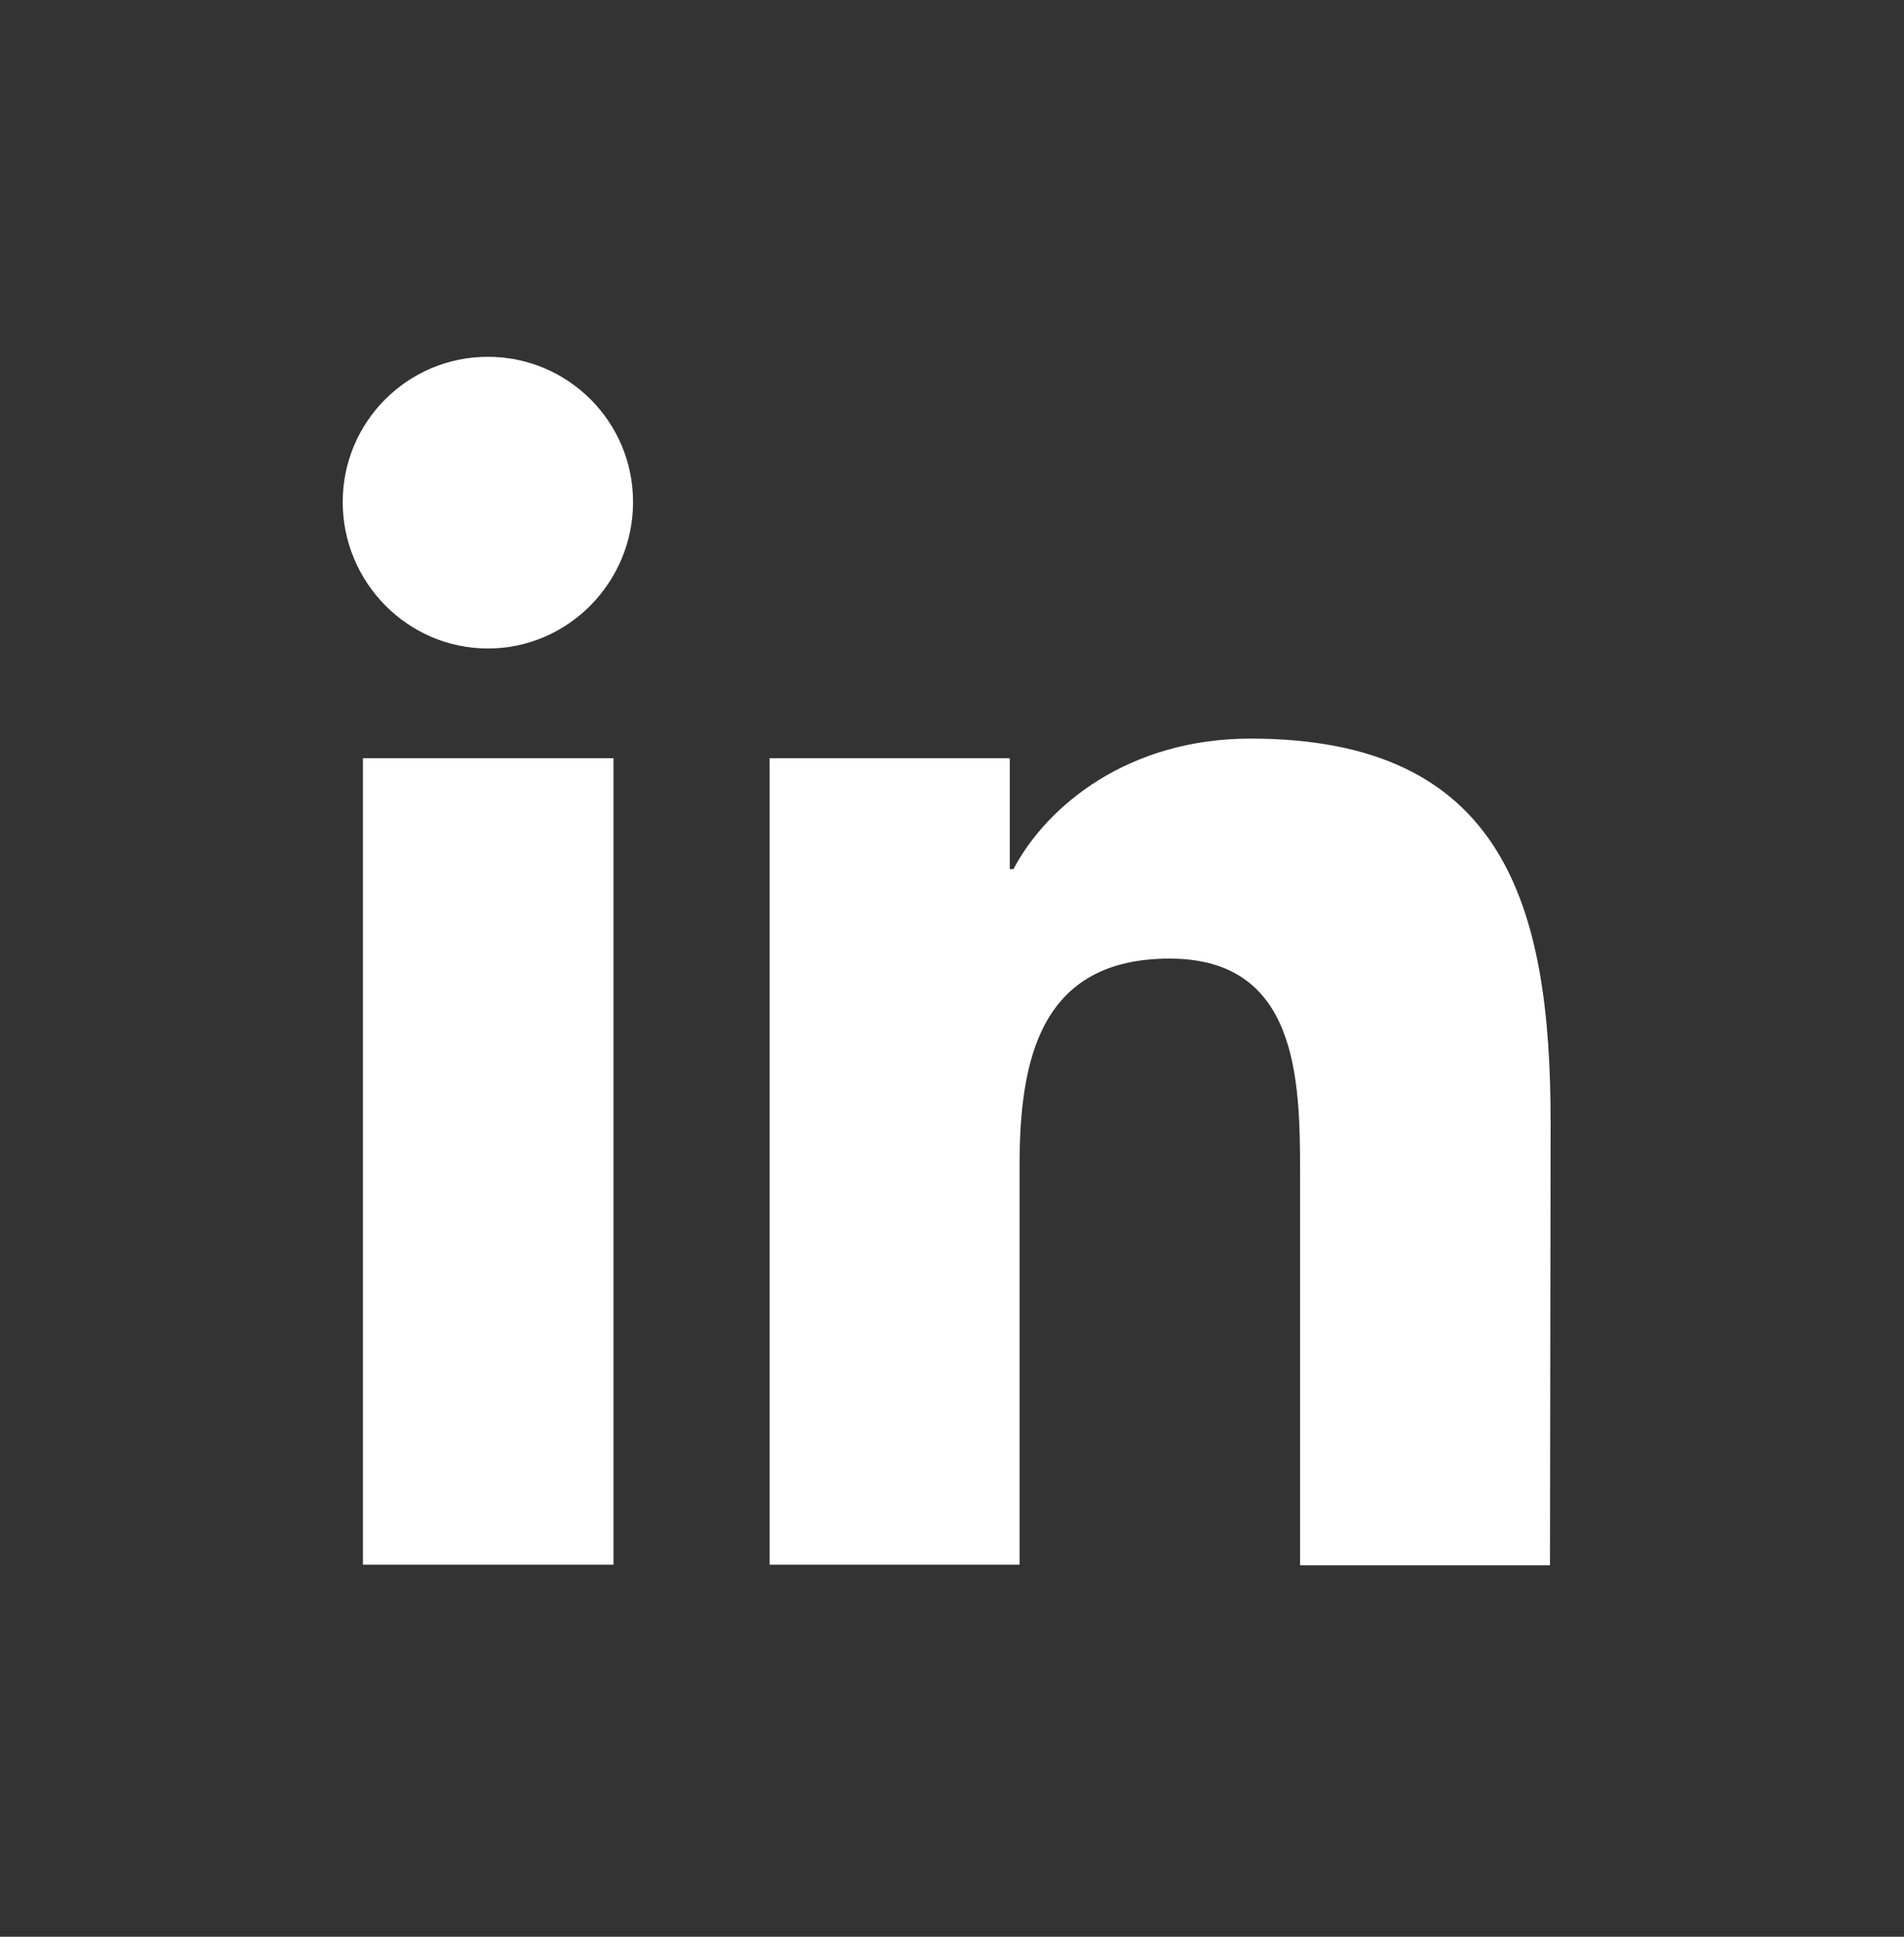 <svg width="60" height="61" viewBox="0 0 60 61" fill="none" xmlns="http://www.w3.org/2000/svg">
<rect x="0" y="0" width="60" height="61" fill="#333333" stroke="none"/>
<path d="M48.844 49.301L48.864 35.346C48.864 28.513 47.397 23.263 39.406 23.263C35.565 23.263 32.997 25.367 31.936 27.374H31.82V23.88H24.253V49.282H32.129V36.716C32.129 33.396 32.766 30.192 36.858 30.192C40.892 30.192 40.969 33.975 40.969 36.929V49.301H48.844Z" fill="white"/>
<path d="M19.332 23.88H11.437V49.282H19.332V23.88Z" fill="white"/>
<path d="M15.375 11.238C12.846 11.238 10.8 13.284 10.8 15.812C10.8 18.341 12.846 20.425 15.375 20.425C17.903 20.425 19.949 18.341 19.949 15.812C19.949 13.284 17.903 11.238 15.375 11.238Z" fill="white"/>
</svg>

